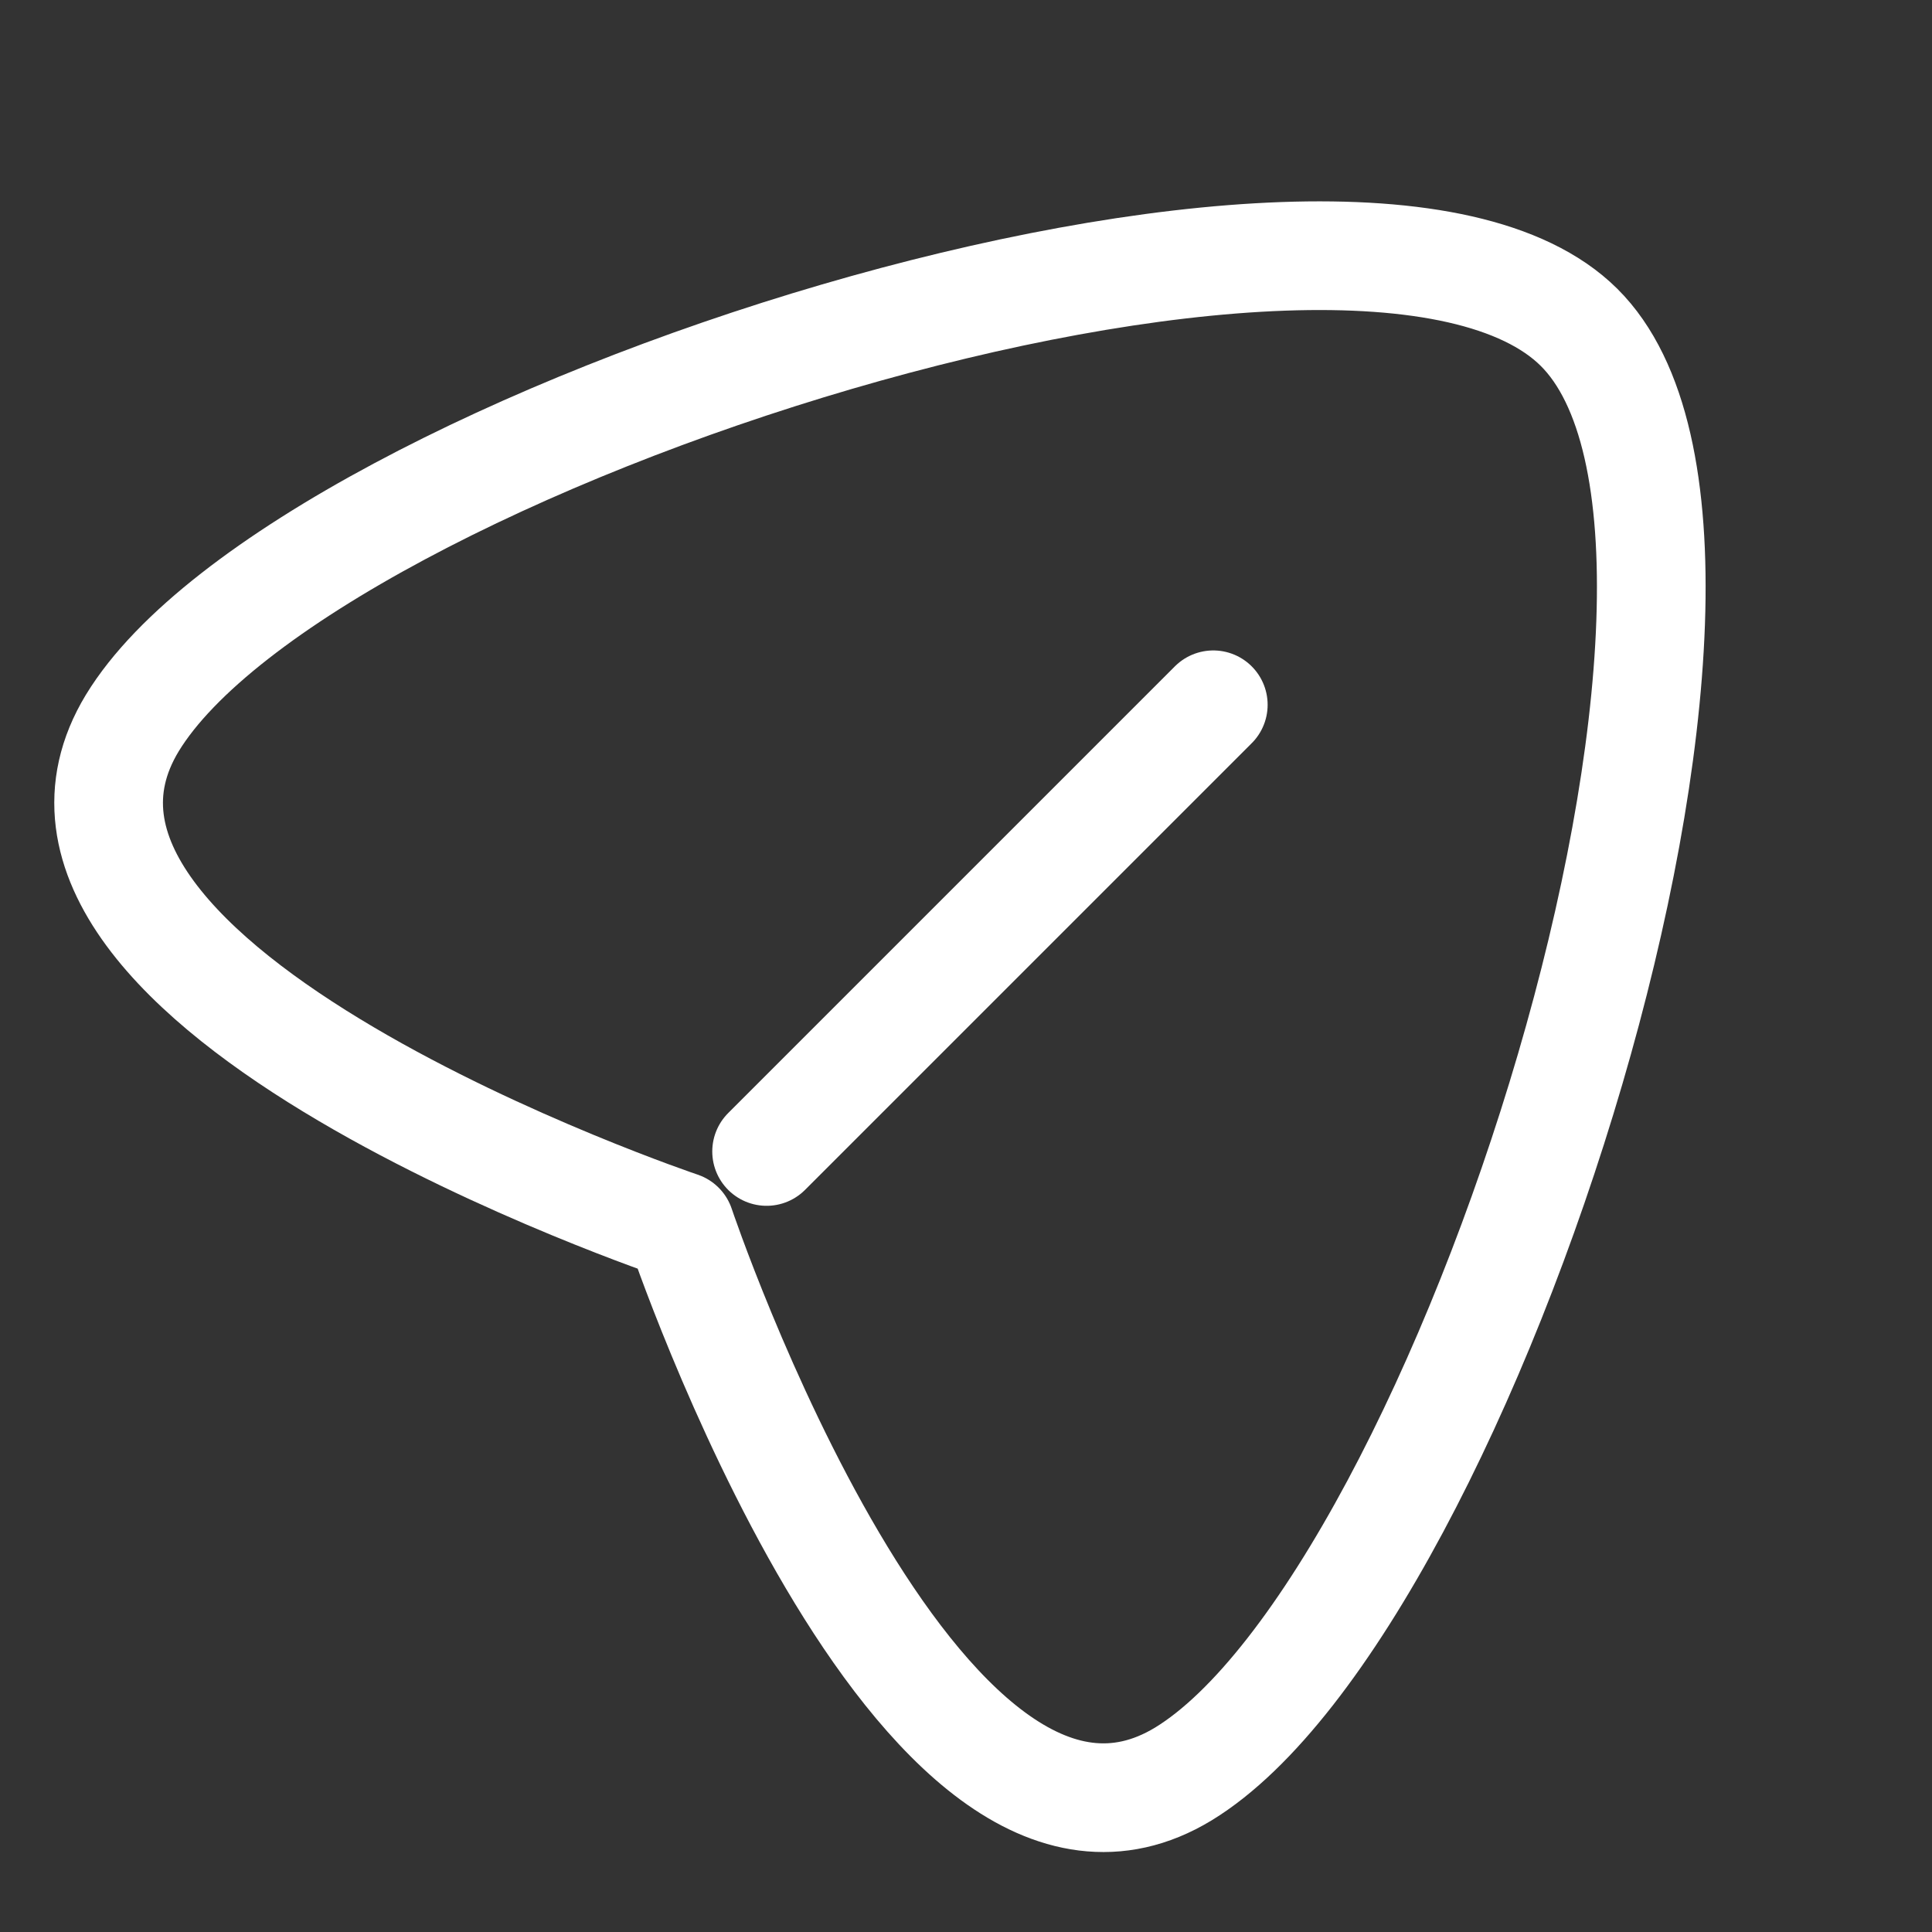 <svg width="24" height="24" viewBox="0 0 24 24" fill="none" xmlns="http://www.w3.org/2000/svg">
<rect x="0" y="0" width="24" height="24" fill="#333333" stroke="none"/>
<g clip-path="url(#clip0_512_336)">
<path d="M1.644 8.981C-0.353 12.274 8.45 15.231 8.45 15.231C8.45 15.231 11.407 24.034 14.7 22.037C18.194 19.906 22.38 6.812 19.615 4.066C16.85 1.321 3.775 5.487 1.644 8.981Z" stroke="white" stroke-width="1.35" stroke-linecap="round" stroke-linejoin="round"/>
<path d="M15.072 8.755L9.523 14.304" stroke="white" stroke-width="1.35" stroke-linecap="round" stroke-linejoin="round"/>
</g>
<defs>
<clipPath id="clip0_512_336">
<rect width="24" height="24" fill="white"/>
</clipPath>
</defs>
</svg>
